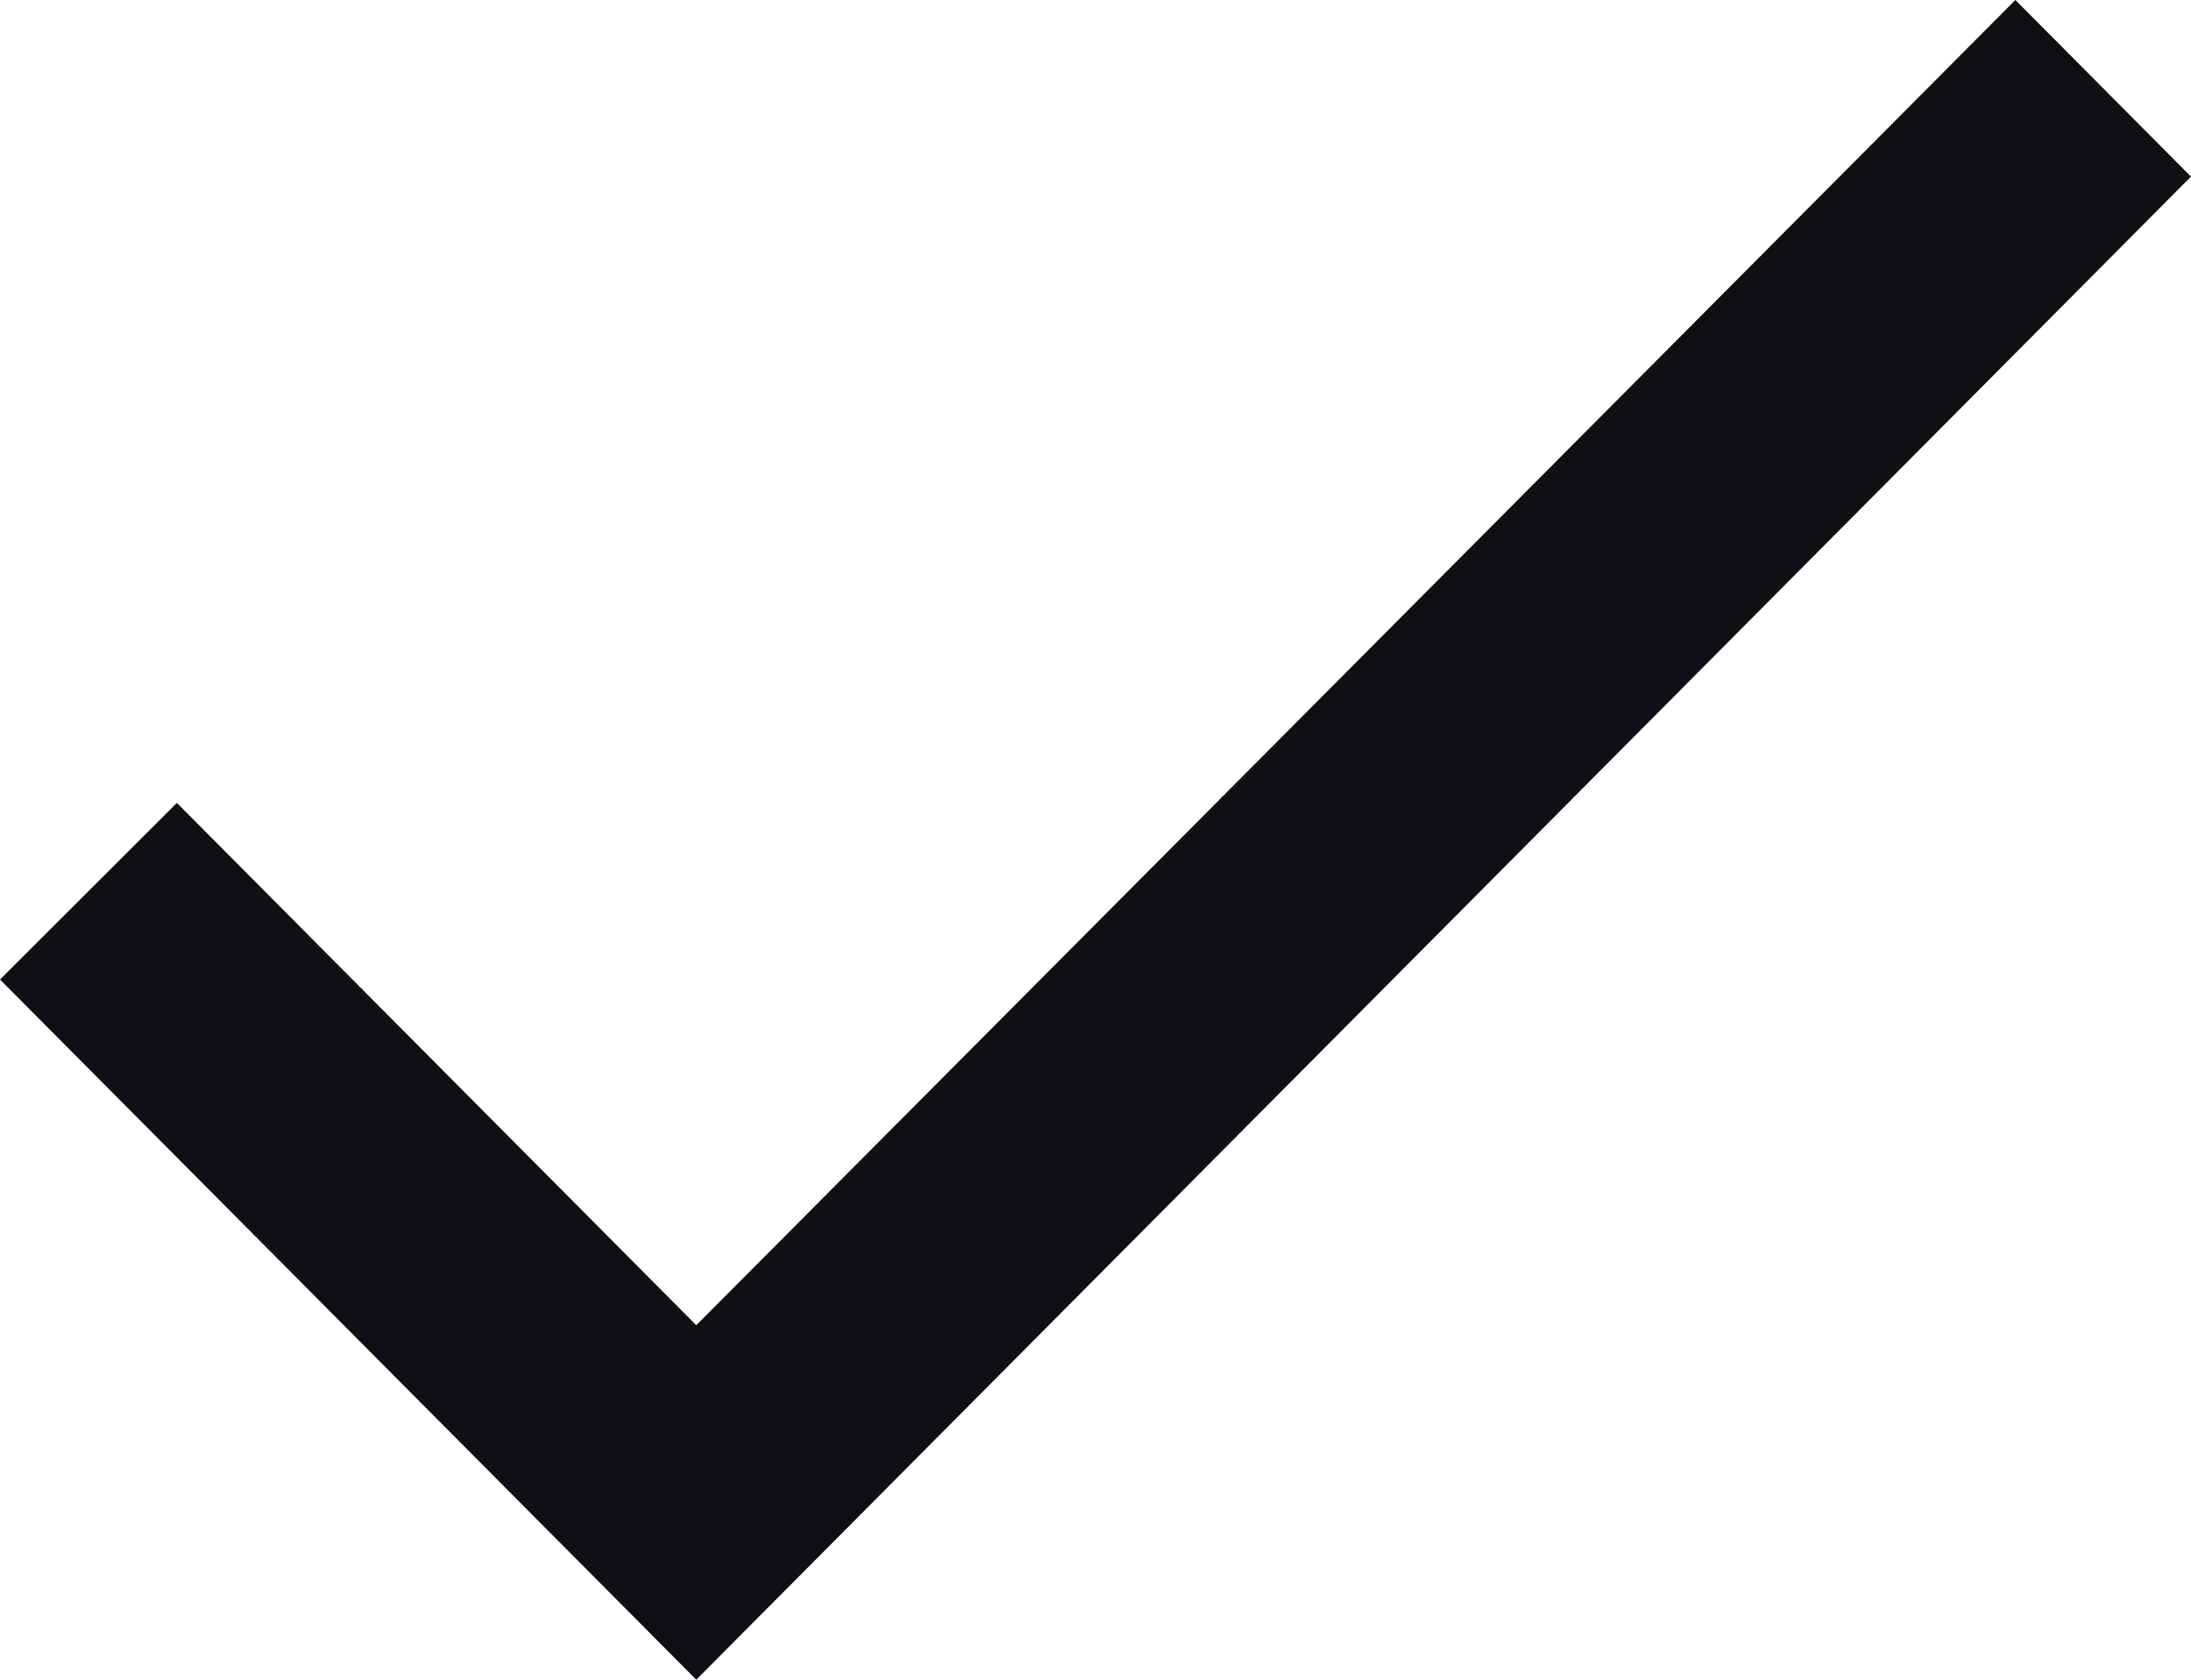<svg width="120" height="92" viewBox="0 0 120 92" fill="none" xmlns="http://www.w3.org/2000/svg">
<path fill-rule="evenodd" clip-rule="evenodd" d="M38.135 72.585L9.687 43.976L0 53.65L38.135 92L120 9.673L110.381 0L38.135 72.585Z" fill="#0F0F14"/>
</svg>
